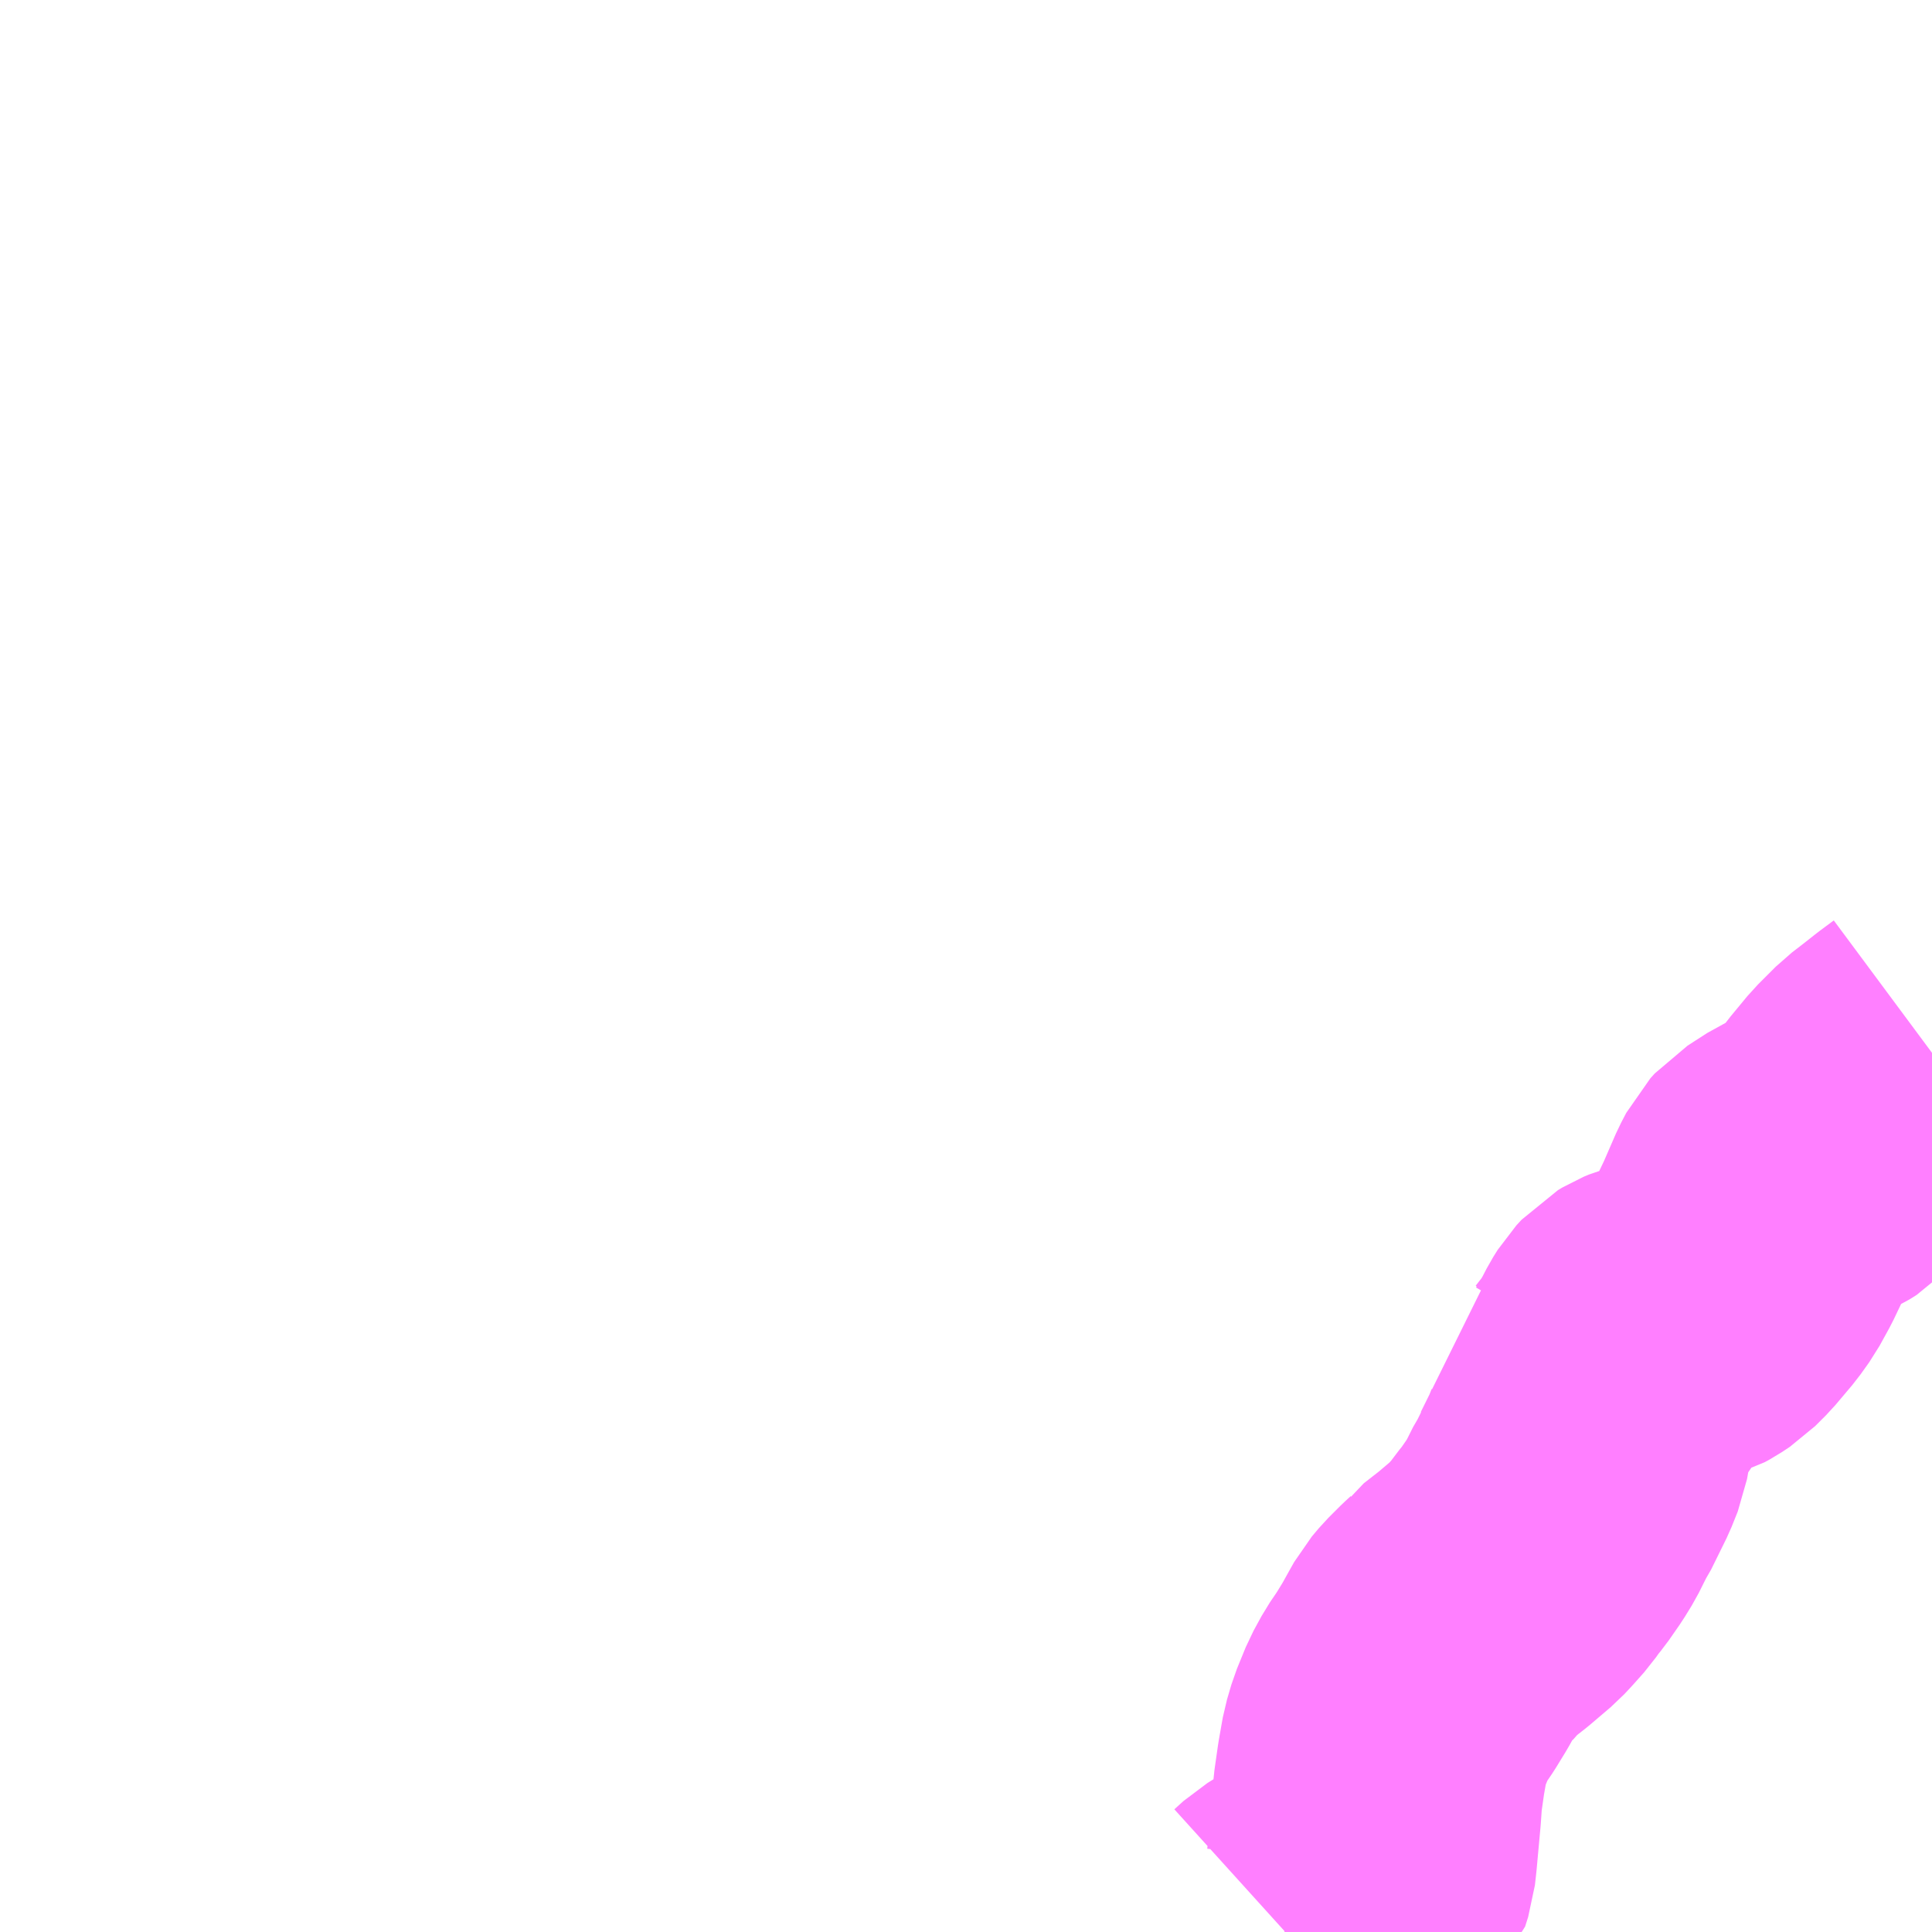 <?xml version="1.0" encoding="UTF-8"?>
<svg  xmlns="http://www.w3.org/2000/svg" xmlns:xlink="http://www.w3.org/1999/xlink" xmlns:go="http://purl.org/svgmap/profile" property="N07_001,N07_002,N07_003,N07_004,N07_005,N07_006,N07_007" viewBox="13807.617 -3599.121 4.395 4.395" go:dataArea="13807.6171875 -3599.12109375 4.39453125 4.39453125" >
<globalCoordinateSystem srsName="http://purl.org/crs/84" transform="matrix(100.0,0.0,0.0,-100.0,0.0,0.0)" />
<defs>
 <g id="p0" >
  <circle cx="0.0" cy="0.0" r="3" stroke="green" stroke-width="0.75" vector-effect="non-scaling-stroke" />
 </g>
</defs>
<g fill="none" fill-rule="evenodd" stroke="#FF00FF" stroke-width="0.75" opacity="0.5" vector-effect="non-scaling-stroke" stroke-linejoin="bevel" >
<path content="1,JRバス関東（株）,高遠～四日市場～伊那藤沢～古屋敷～茅野駅,6.5,4.0,4.0," xlink:title="1" d="M13810.539,-3594.727L13810.54,-3594.727L13810.561,-3594.746L13810.637,-3594.793L13810.685,-3594.817L13810.713,-3594.837L13810.729,-3594.852L13810.736,-3594.874L13810.739,-3594.901L13810.748,-3594.999L13810.751,-3595.042L13810.759,-3595.098L13810.768,-3595.149L13810.778,-3595.183L13810.798,-3595.232L13810.816,-3595.265L13810.837,-3595.296L13810.859,-3595.332L13810.879,-3595.368L13810.888,-3595.384L13810.904,-3595.403L13810.931,-3595.43L13810.943,-3595.441L13810.95,-3595.451L13810.991,-3595.483L13811.038,-3595.523L13811.052,-3595.538L13811.077,-3595.566L13811.091,-3595.586L13811.105,-3595.603L13811.13,-3595.639L13811.146,-3595.665L13811.167,-3595.707L13811.173,-3595.716L13811.208,-3595.787L13811.222,-3595.822L13811.227,-3595.85L13811.226,-3595.884L13811.224,-3595.927L13811.237,-3595.936L13811.258,-3595.954L13811.27,-3595.966L13811.298,-3596.002L13811.318,-3596.036L13811.332,-3596.063L13811.342,-3596.079L13811.354,-3596.092L13811.364,-3596.098L13811.376,-3596.103L13811.428,-3596.117L13811.452,-3596.124L13811.463,-3596.13L13811.481,-3596.142L13811.501,-3596.162L13811.506,-3596.167L13811.544,-3596.212L13811.564,-3596.24L13811.586,-3596.28L13811.607,-3596.324L13811.637,-3596.393L13811.649,-3596.416L13811.659,-3596.427L13811.704,-3596.456L13811.762,-3596.483L13811.778,-3596.493L13811.816,-3596.533L13811.843,-3596.57L13811.881,-3596.616L13811.922,-3596.657L13811.948,-3596.677L13811.981,-3596.703L13812.012,-3596.726"/>
</g>
</svg>
